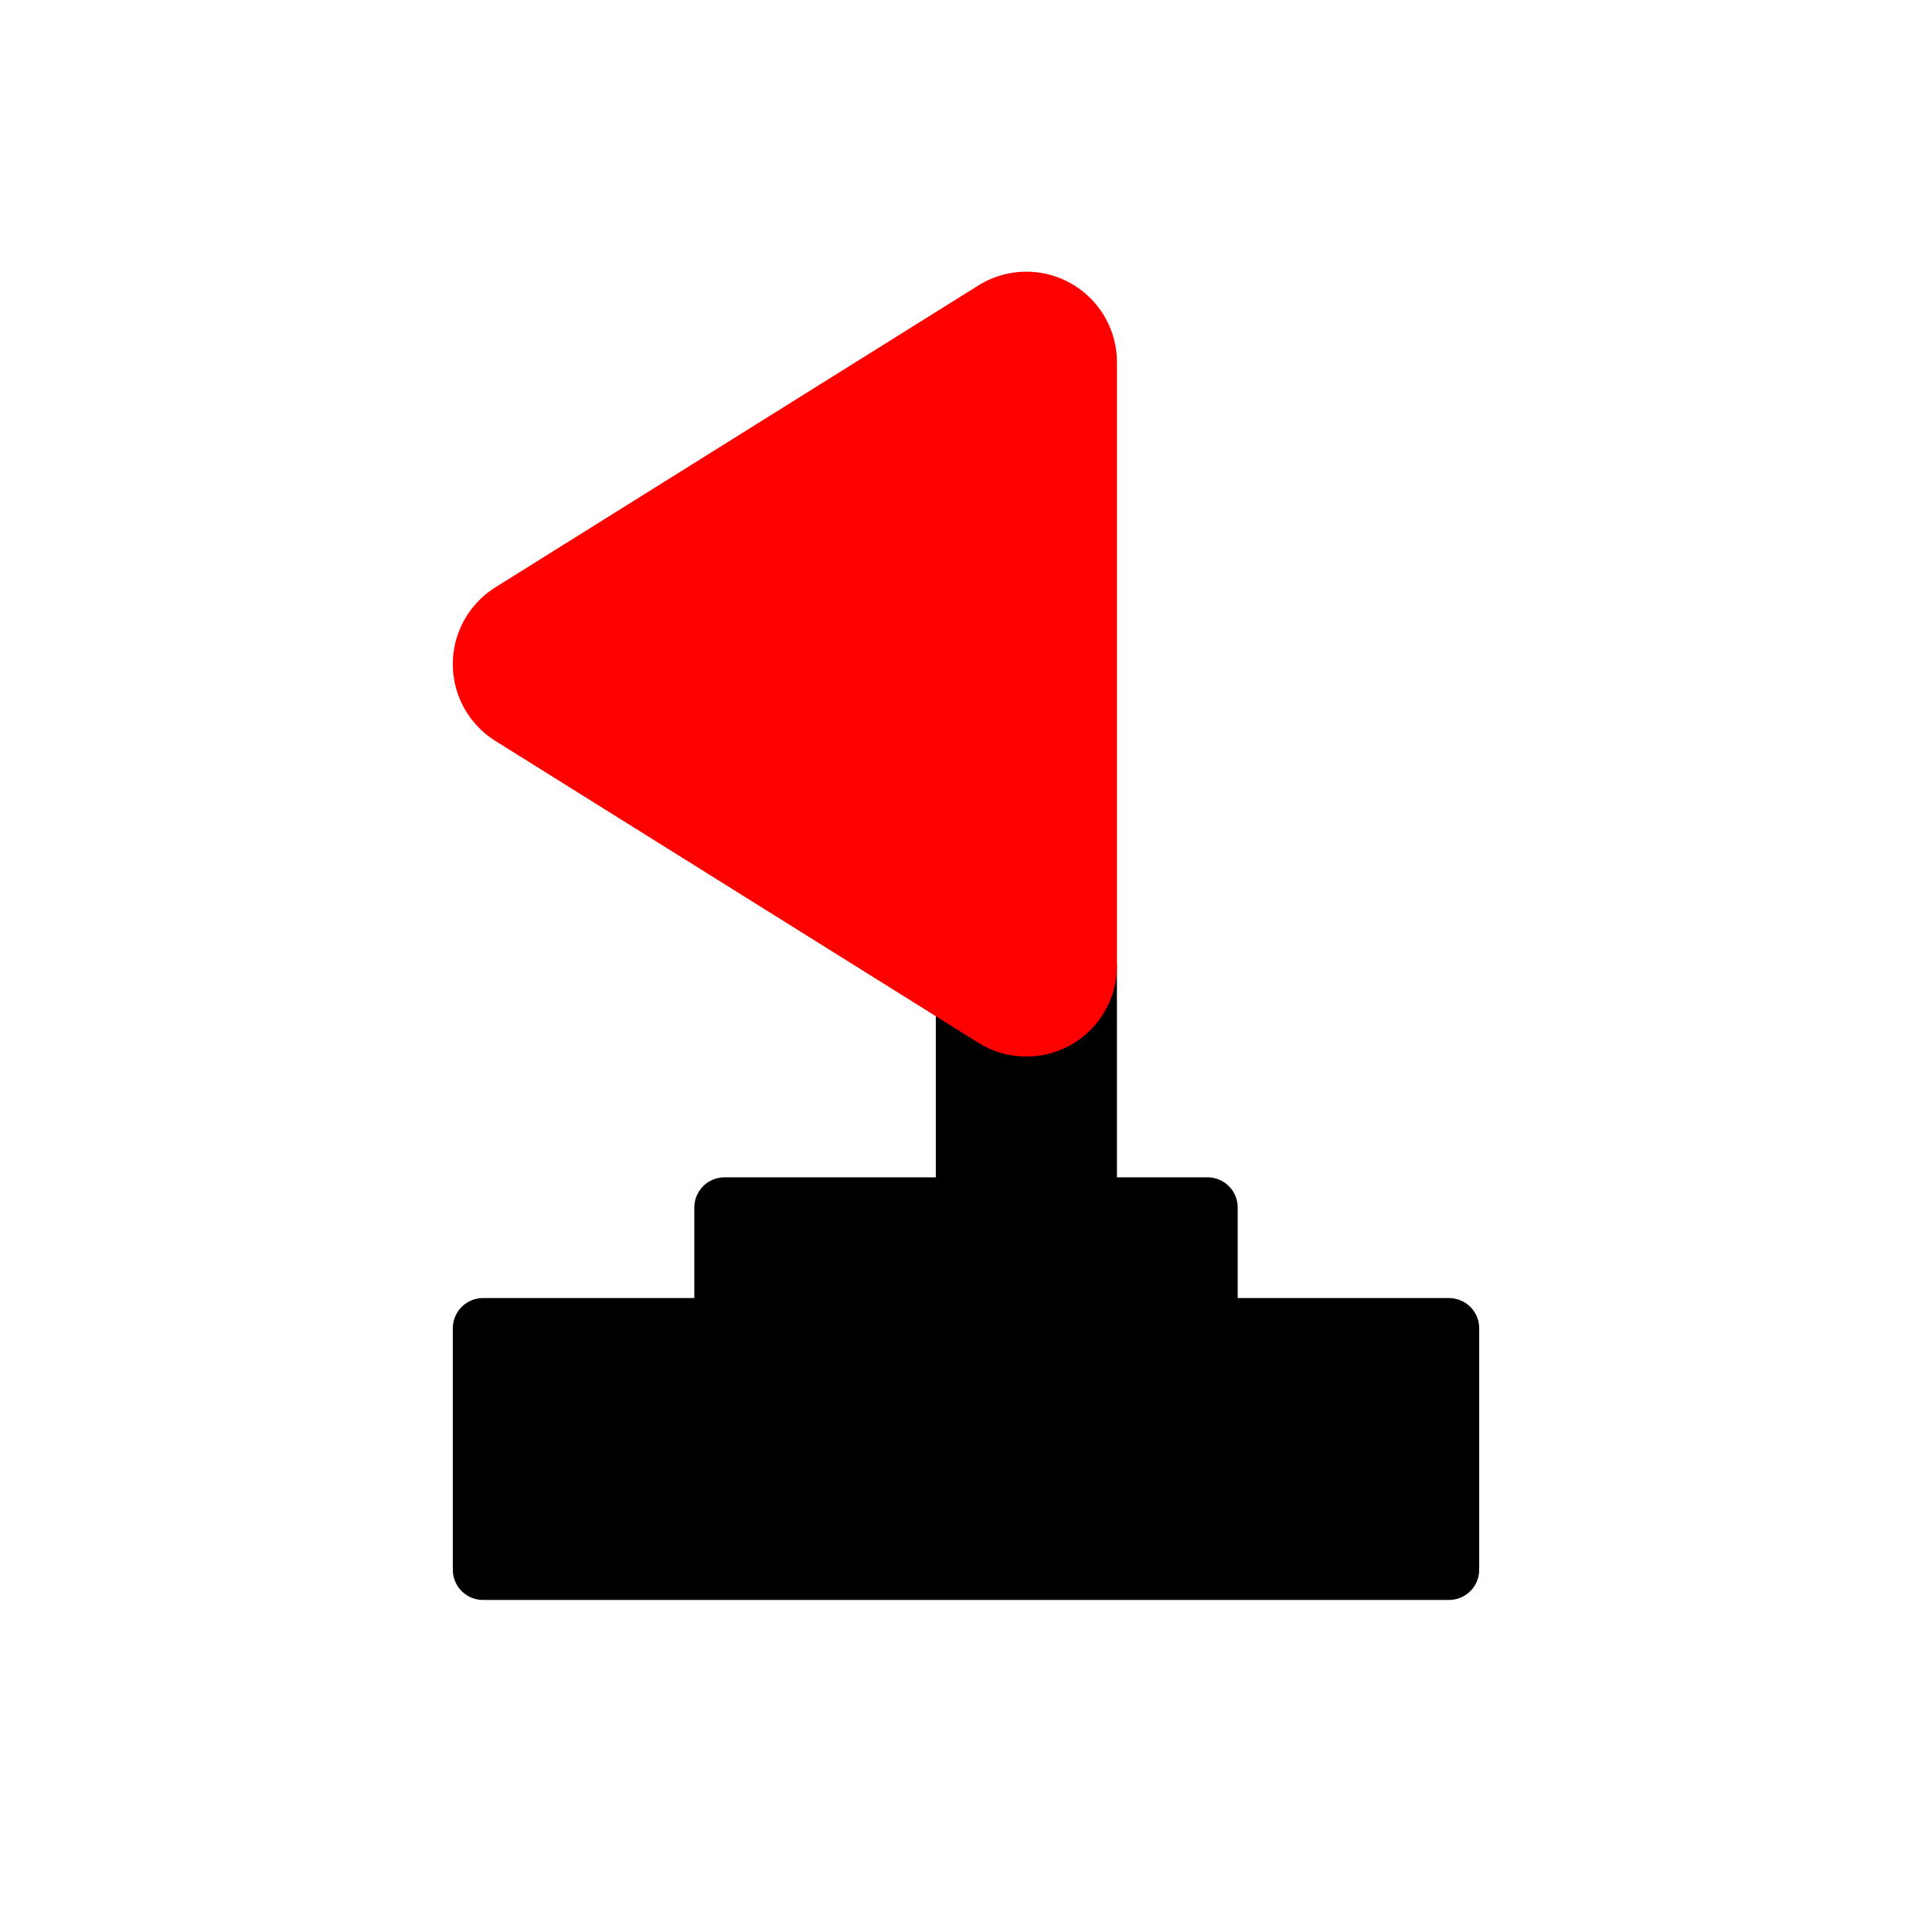 <svg xmlns="http://www.w3.org/2000/svg" viewBox="0 0 32 32"><rect id="backgroundrect" width="100%" height="100%" x="0" y="0" fill="none" stroke="none" class="" style=""/><g><rect transform="matrix(1,0,0,1,4,24)" width="16" height="4" fill="#000000" stroke="rgb(0, 0, 0)" stroke-width="1" stroke-linecap="round" stroke-linejoin="round" opacity="1" x="4" y="-2" id="svg_2" class=""/><rect transform="matrix(1,0,0,1,12,20)" width="8" height="2" fill="#000000" stroke="rgb(0, 0, 0)" stroke-width="1" stroke-linecap="round" stroke-linejoin="round" opacity="1" x="0" y="0" id="svg_3" class=""/><rect transform="matrix(1,0,0,1,16,16)" width="2" height="4" fill="#000000" stroke="rgb(0, 0, 0)" stroke-width="1" stroke-linecap="round" stroke-linejoin="round" opacity="1" x="0" y="0" id="svg_4" class=""/><path fill="rgba(255,0,0,1)" stroke="rgba(255,0,0,1)" stroke-width="3" stroke-linecap="round" stroke-linejoin="round" opacity="1" d="M17,6 L17,16 L9,11 L17,6 " id="svg_5" class=""/></g></svg>
